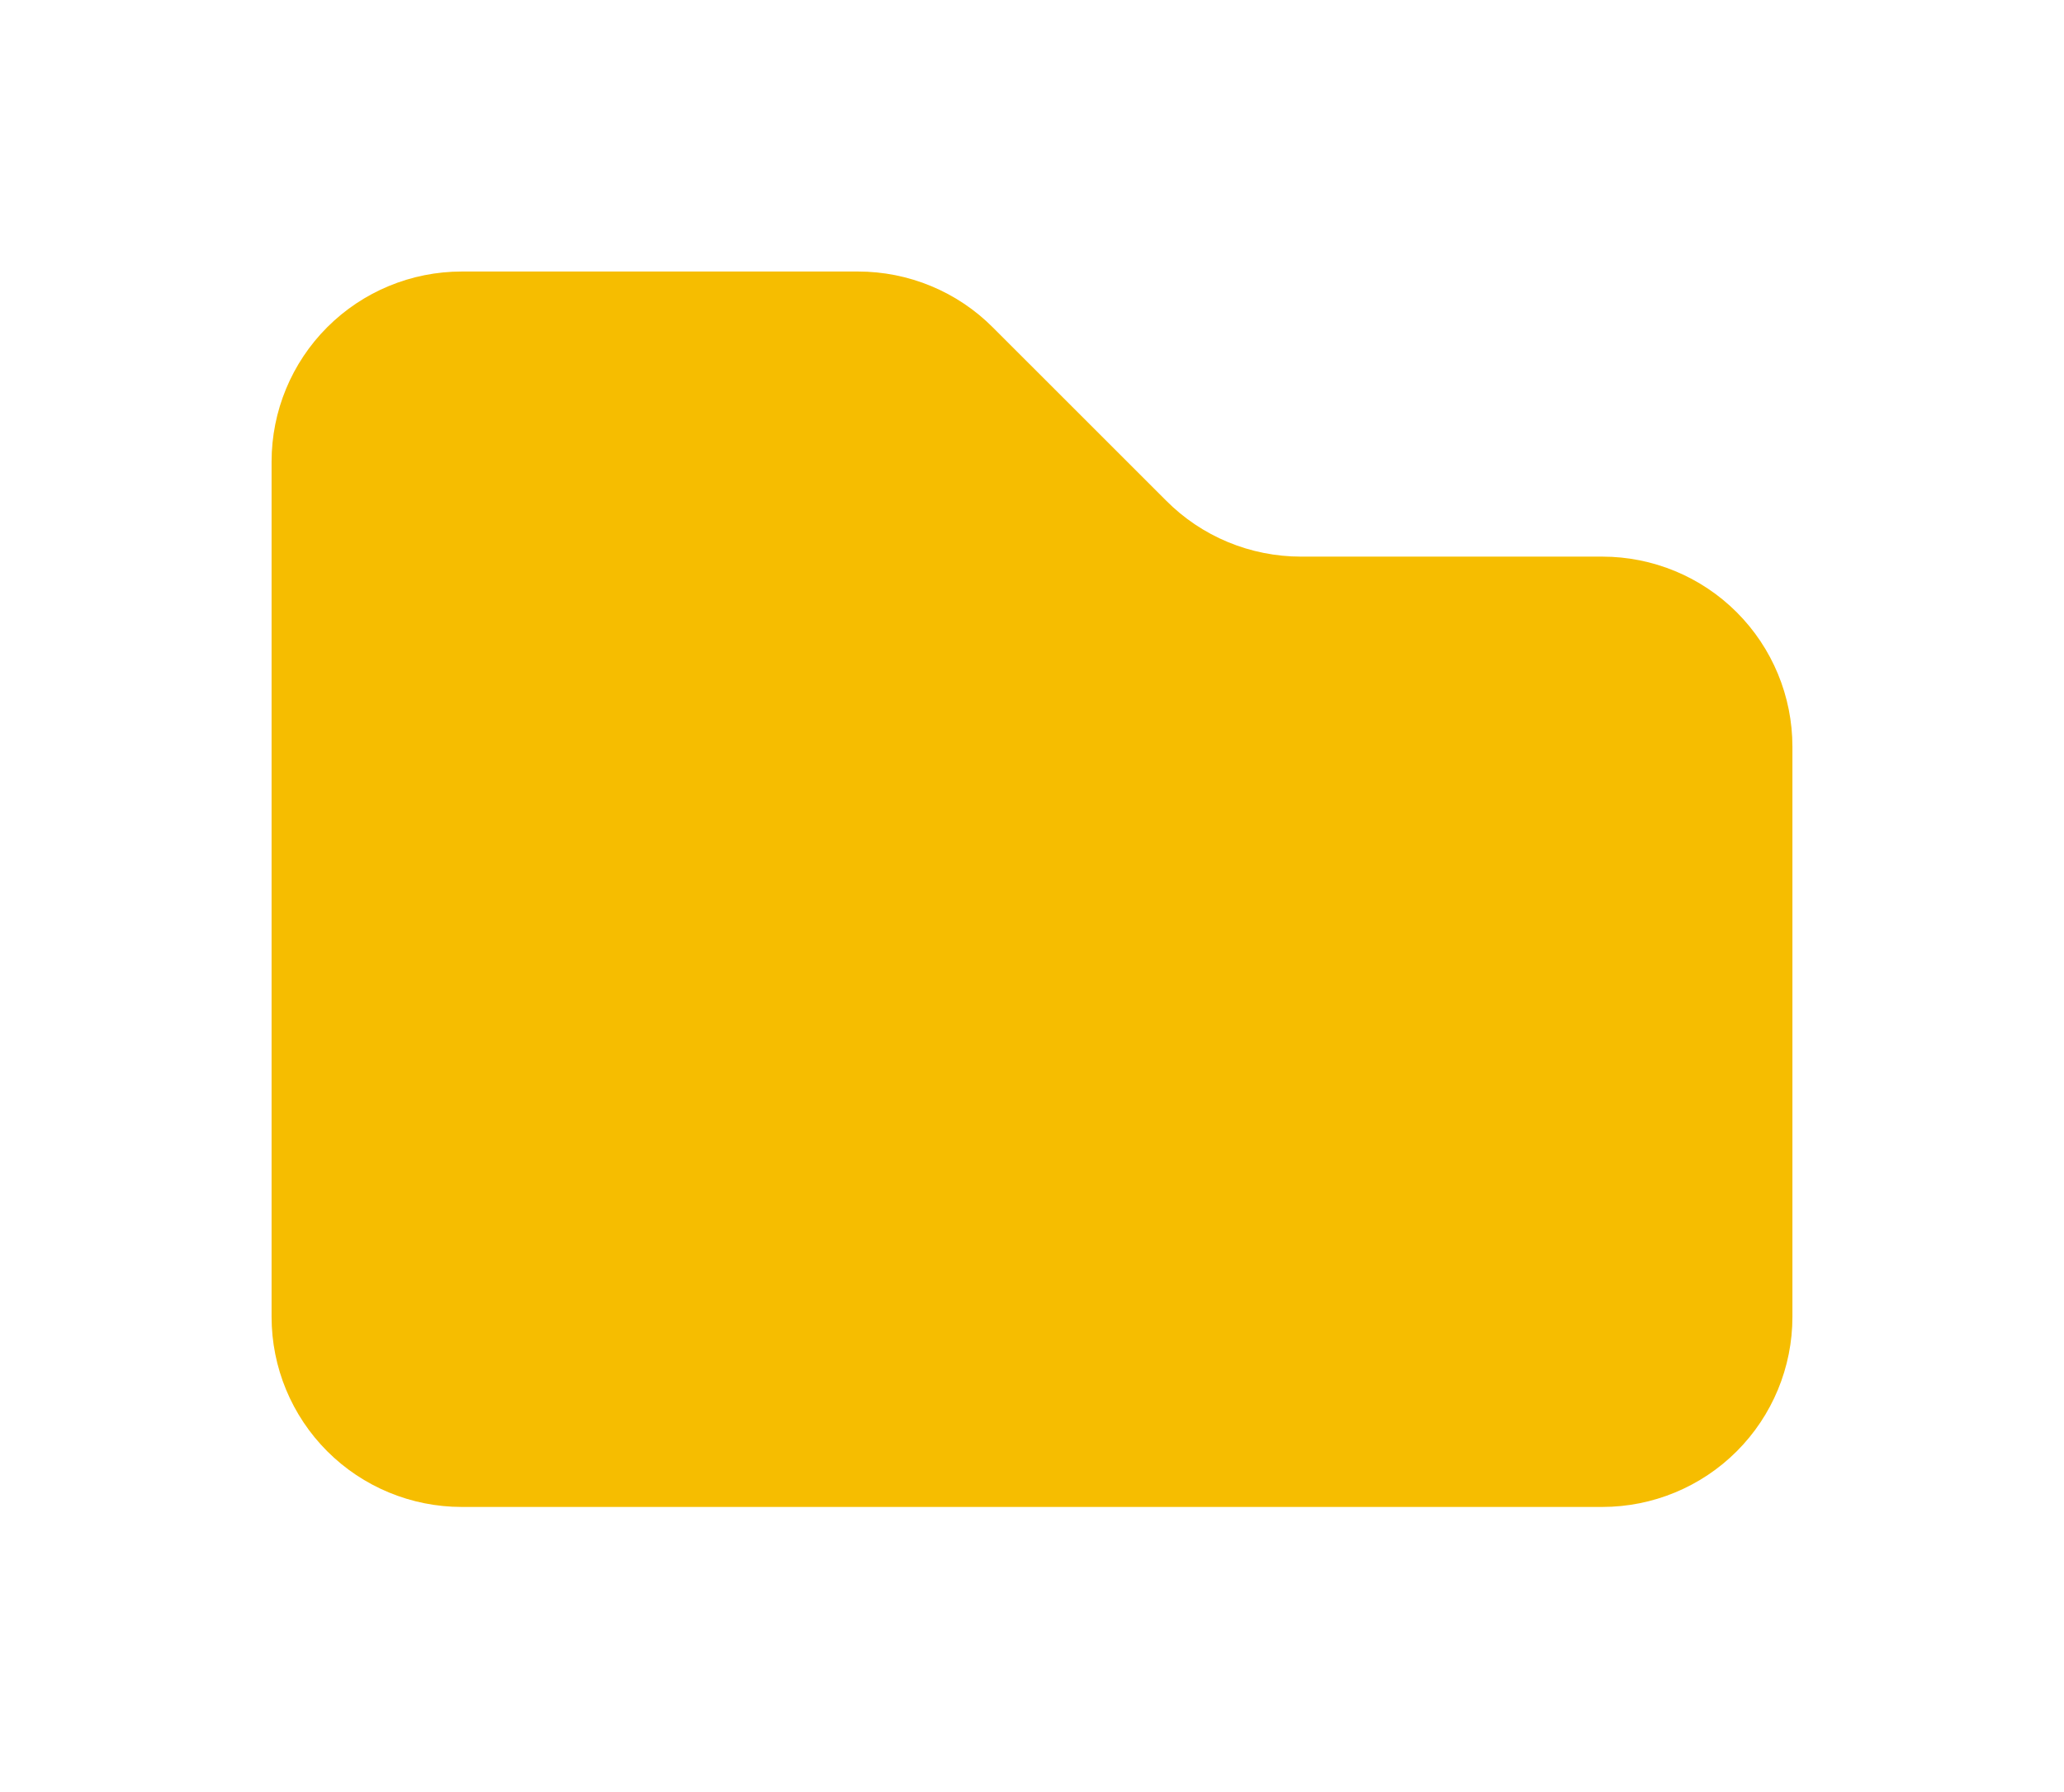 <svg width="38" height="33" viewBox="0 0 38 33" fill="none" xmlns="http://www.w3.org/2000/svg">
<path d="M5 24.25V8.5C5 7.572 5.369 6.681 6.025 6.025C6.681 5.369 7.572 5 8.5 5H15.797C16.259 5 16.717 5.091 17.143 5.268C17.57 5.445 17.957 5.705 18.282 6.032L21.468 9.217C21.793 9.545 22.18 9.805 22.607 9.982C23.033 10.159 23.491 10.25 23.953 10.25H29.5C30.428 10.25 31.319 10.619 31.975 11.275C32.631 11.931 33 12.822 33 13.75V24.25C33 25.178 32.631 26.069 31.975 26.725C31.319 27.381 30.428 27.75 29.5 27.75H8.5C7.572 27.75 6.681 27.381 6.025 26.725C5.369 26.069 5 25.178 5 24.25Z" fill="#F6BD00"/>
</svg>
